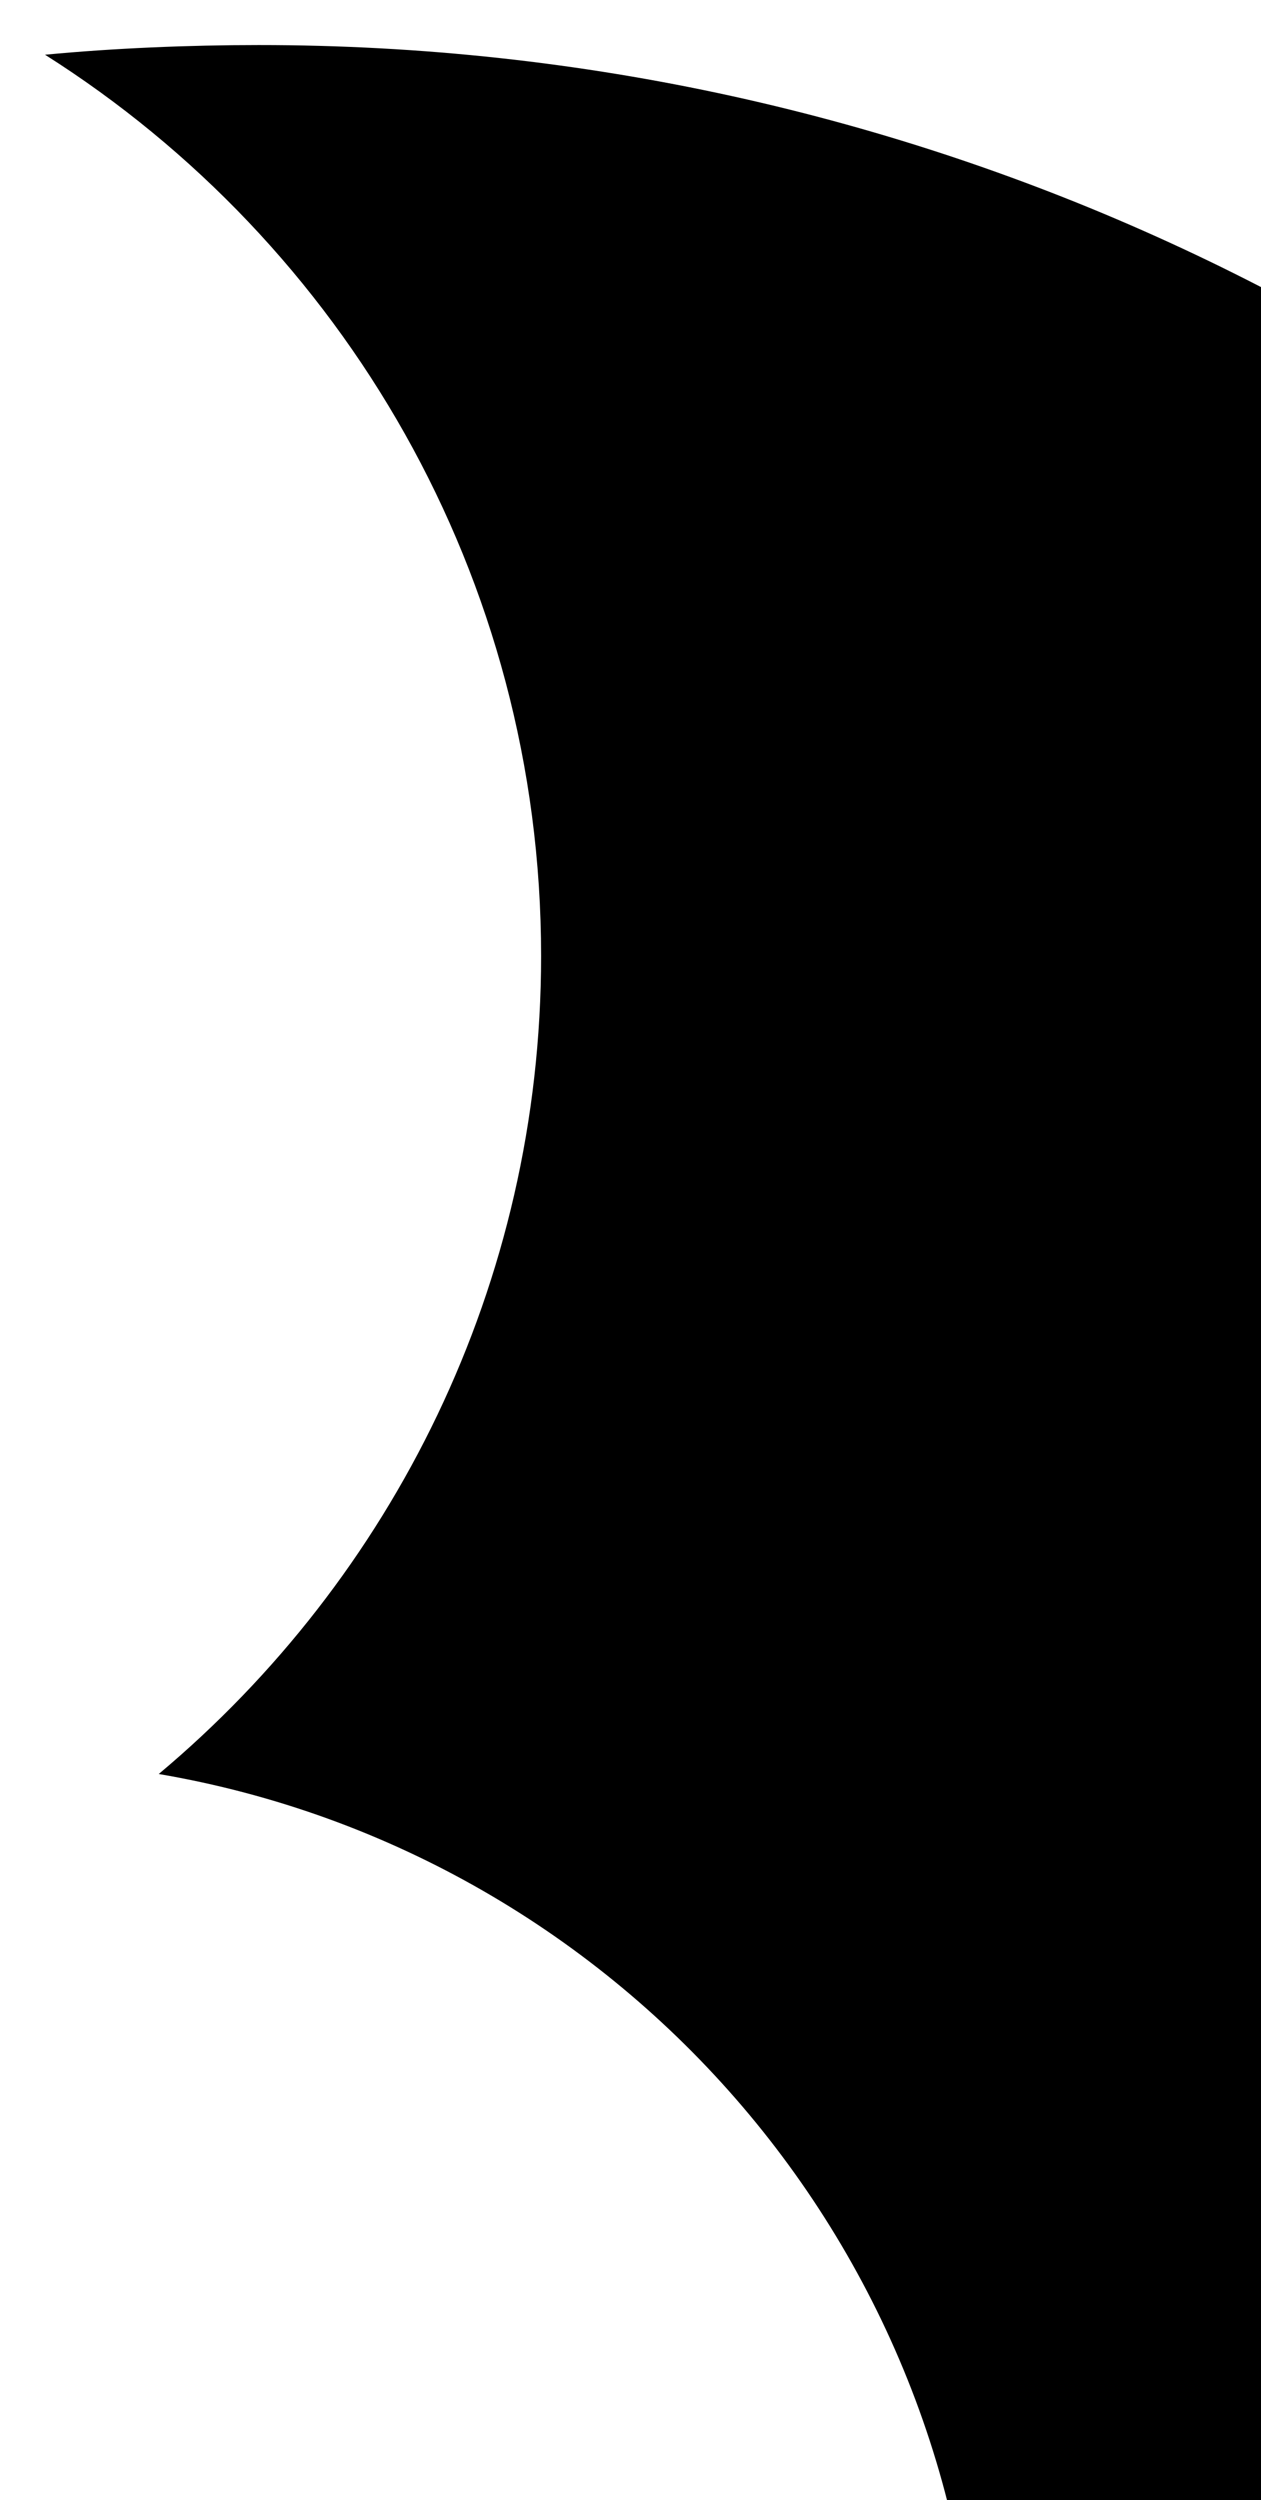 <?xml version="1.0" encoding="utf-8"?>
<!DOCTYPE svg PUBLIC "-//W3C//DTD SVG 1.0//EN" "http://www.w3.org/TR/2001/REC-SVG-20010904/DTD/svg10.dtd">
<svg version="1.0" 
	id="glyph_B" 
	xmlns="http://www.w3.org/2000/svg" 
	xmlns:xlink="http://www.w3.org/1999/xlink"
	x="0px"
	y="0px"
	width="56px" 
	height="111px">
<g id="B">
<path style="fill:#000000;stroke-width:0px" d="M24.03 42.44 C24.03 25.6 15.24 10.81 2 2.43 C5.03 2.14 8.39 2 11.49 2 C40.45 2 66.18 14.55 84.13 34.5 C78.23 43.94 74.73 55.71 74.73 68.45 C74.73 85.29 80.84 100.39 90.51 110.72 C100 97.9 116.54 89.66 124.31 84.65 C126.86 83 128.97 80.28 128.97 77.06 C128.97 72.65 125.38 69.06 120.97 69.06 C117.39 69.06 115.24 71.96 113.18 74.65 C111.23 77.19 106.36 82.85 104.01 85.58 C102.88 86.89 101.05 87.36 99.43 86.75 C95.01 85.1 102.01 85.1 95.01 85.1 L98.54 83.59 C98.54 83.59 102.04 75.9 103.3 72.76 C91.9 78.47 98.9 78.47 91.9 78.47 L92.47 83.3 L86.78 77.69 C85.61 76.53 85.62 74.64 86.81 73.51 C91.38 69.14 98.38 69.14 91.38 69.14 C94.54 65.41 94.92 59.88 97.39 54.31 C100.96 46.21 105.86 41.46 105.86 41.46 C105.86 47.37 107.84 51.31 107.84 51.31 C107.84 51.31 114.866 47.568 124.028 48.673 C132.441 48.726 140.284 43.667 143.526 35.619 C143.526 35.62 143.526 35.62 143.526 35.621 C143.527 35.618 150.527 35.618 143.527 35.618 C143.527 35.618 146.022 46.554 136.576 53.431 C136.72 53.528 136.863 53.625 137.006 53.726 C142.881 55.65 149.5 53.833 153.526 48.898 C153.526 48.898 154.46 56.039 149.906 60.319 C148.509 61.632 146.976 62.197 145.52 62.355 C148.233 66.329 150.127 71.005 150.229 75.94 C150.519 89.53 146.258 94.776 137.009 104.43 C135.441 106.066 134.799 108.14 134.799 109.77 C134.799 113.94 138.169 117.32 142.339 117.32 C144.459 117.32 146.916 116.167 148.489 114.782 C159.295 105.263 168.18 87.81 168.18 68.45 C168.18 55.74 164.7 44 158.81 34.57 C176.76 14.58 202.5 2 231.49 2 C234.59 2 237.97 2.14 241 2.43 C227.76 10.81 218.97 25.6 218.97 42.44 C218.97 57.02 225.58 70.07 235.95 78.76 C215.3 82.28 199.57 100.26 199.57 121.92 C199.57 124.38 199.79 126.79 200.18 129.14 C198.6 129.02 196.99 129 195.37 128.96 C171.88 128.41 145.24 139.24 140.96 163.61 C137.959 180.693 132.309 198.458 121.916 215.259 C115.029 226.393 112.868 235.729 121.51 242.618 C128.509 248.198 143.351 248.308 149.764 222.684 C144.86 222.899 140.343 224.659 136.724 227.52 C151.616 199.043 158.616 199.043 151.616 199.043 L165.463 228.043 C162.041 225.129 157.73 223.219 152.986 222.759 C152.899 231.583 151.404 242.573 145.44 248.618 C139.763 254.372 132.15 258 124.49 258 C116.49 258 109.123 254.832 103.01 249.05 C95.522 241.968 88.132 230.333 96.994 206.517 C104.094 187.437 105.276 174.961 101.185 161.034 C95.23 140.76 71.058 128.96 47.63 128.96 C46.01 128.96 44.41 129.02 42.82 129.14 C43.21 126.78 43.43 124.38 43.43 121.92 C43.43 100.26 27.7 82.28 7.05 78.76 C17.42 70.07 24.03 57.02 24.03 42.44 z" id="path_B_0" />
</g>
</svg>